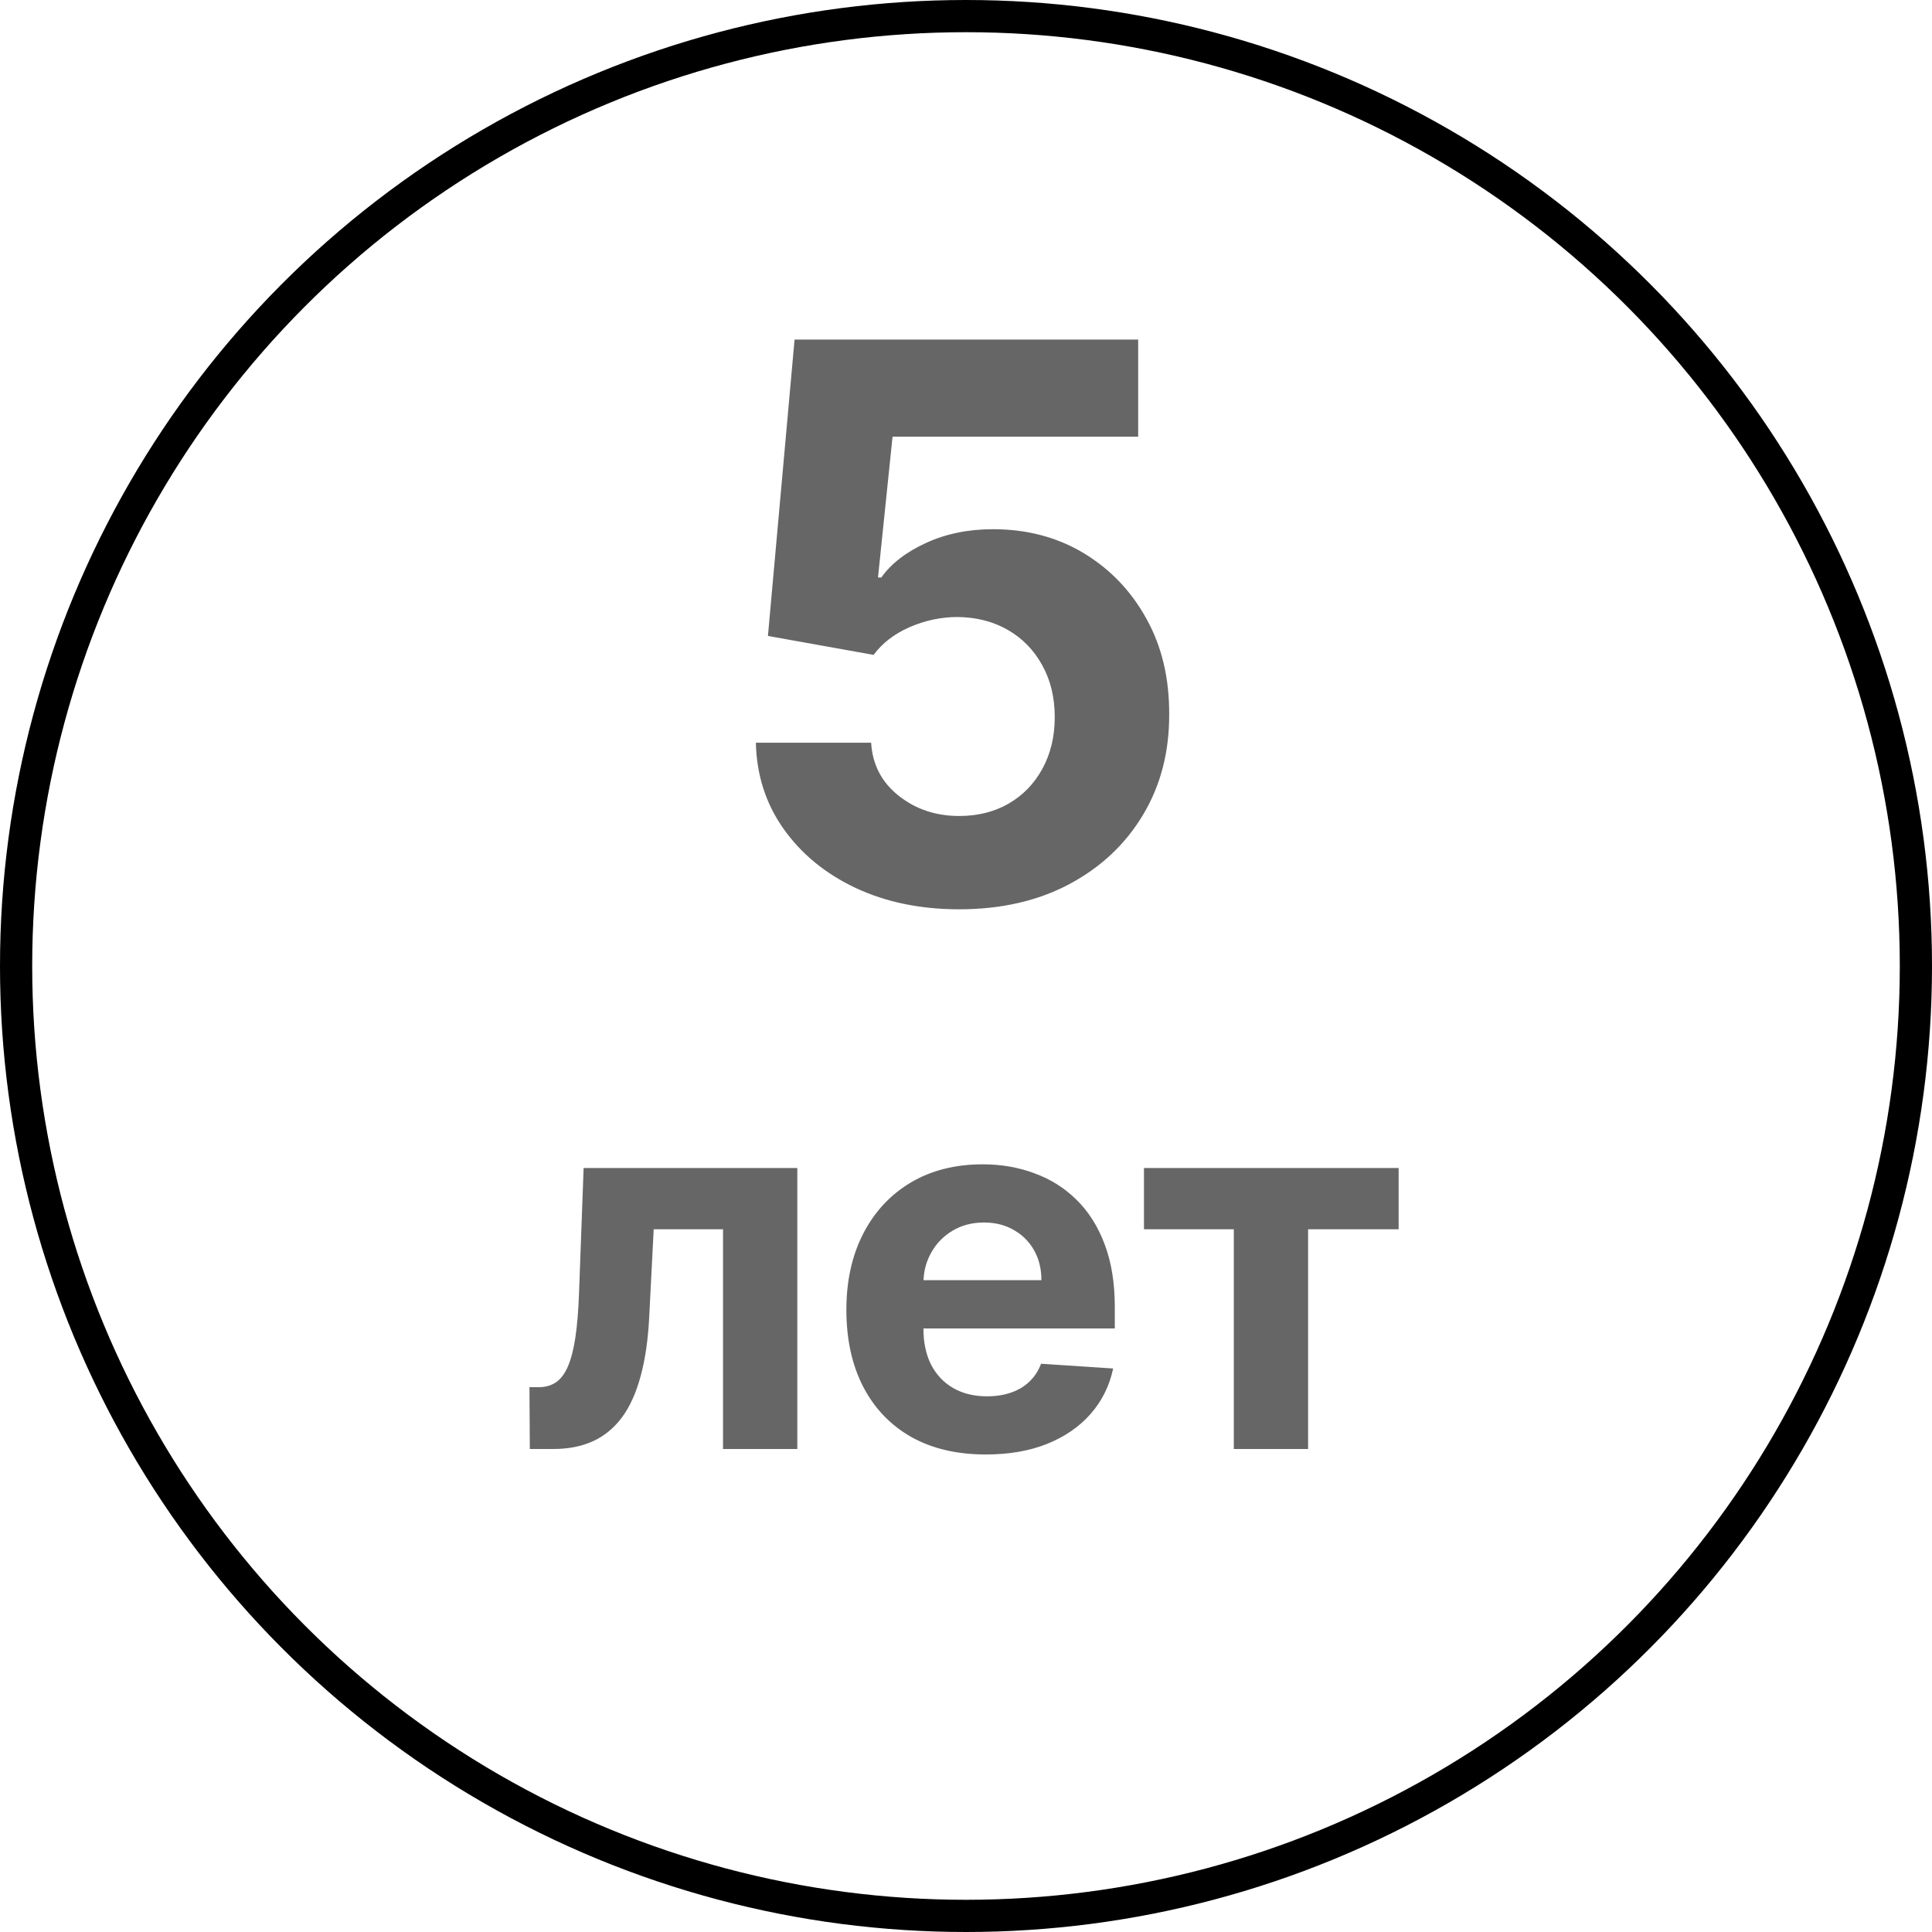 <svg width="60" height="60" viewBox="0 0 60 60" fill="none" xmlns="http://www.w3.org/2000/svg">
<circle cx="30" cy="30" r="29.5" stroke="black"/>
<path d="M29.79 28.239C28.585 28.239 27.511 28.017 26.568 27.574C25.631 27.131 24.886 26.52 24.335 25.741C23.784 24.963 23.497 24.071 23.474 23.065H27.054C27.094 23.741 27.378 24.29 27.906 24.71C28.435 25.131 29.062 25.341 29.79 25.341C30.369 25.341 30.881 25.213 31.324 24.957C31.773 24.696 32.122 24.335 32.372 23.875C32.628 23.409 32.756 22.875 32.756 22.273C32.756 21.659 32.625 21.119 32.364 20.653C32.108 20.188 31.753 19.824 31.298 19.562C30.844 19.301 30.324 19.168 29.739 19.162C29.227 19.162 28.73 19.267 28.247 19.477C27.77 19.688 27.398 19.974 27.131 20.338L23.849 19.75L24.676 10.546H35.347V13.562H27.719L27.267 17.935H27.369C27.676 17.503 28.139 17.145 28.759 16.861C29.378 16.577 30.071 16.435 30.838 16.435C31.889 16.435 32.827 16.682 33.651 17.176C34.474 17.671 35.125 18.349 35.602 19.213C36.08 20.071 36.315 21.06 36.31 22.179C36.315 23.355 36.043 24.401 35.492 25.315C34.946 26.224 34.182 26.94 33.199 27.463C32.222 27.98 31.085 28.239 29.79 28.239Z" fill="#666666"/>
<path d="M16.454 45L16.443 43.08H16.733C16.938 43.08 17.114 43.03 17.261 42.932C17.413 42.83 17.538 42.665 17.636 42.438C17.735 42.21 17.812 41.909 17.869 41.534C17.926 41.155 17.964 40.689 17.983 40.136L18.125 36.273H24.761V45H22.454V38.176H20.301L20.165 40.841C20.131 41.572 20.042 42.201 19.898 42.727C19.758 43.254 19.562 43.686 19.312 44.023C19.062 44.356 18.761 44.602 18.409 44.761C18.057 44.92 17.648 45 17.182 45H16.454ZM30.615 45.17C29.717 45.17 28.945 44.989 28.297 44.625C27.653 44.258 27.157 43.739 26.808 43.068C26.46 42.394 26.285 41.597 26.285 40.676C26.285 39.778 26.46 38.99 26.808 38.312C27.157 37.635 27.647 37.106 28.28 36.727C28.916 36.349 29.662 36.159 30.518 36.159C31.094 36.159 31.63 36.252 32.126 36.438C32.626 36.619 33.062 36.894 33.433 37.261C33.808 37.629 34.1 38.091 34.308 38.648C34.517 39.201 34.621 39.849 34.621 40.591V41.256H27.251V39.756H32.342C32.342 39.407 32.267 39.099 32.115 38.83C31.963 38.561 31.753 38.35 31.484 38.199C31.219 38.044 30.91 37.966 30.558 37.966C30.191 37.966 29.865 38.051 29.581 38.222C29.301 38.388 29.081 38.614 28.922 38.898C28.763 39.178 28.681 39.49 28.678 39.835V41.261C28.678 41.693 28.757 42.066 28.916 42.381C29.079 42.695 29.308 42.938 29.604 43.108C29.899 43.278 30.25 43.364 30.655 43.364C30.924 43.364 31.17 43.326 31.393 43.25C31.617 43.174 31.808 43.061 31.967 42.909C32.126 42.758 32.248 42.572 32.331 42.352L34.57 42.5C34.456 43.038 34.223 43.508 33.871 43.909C33.522 44.307 33.072 44.617 32.519 44.841C31.969 45.061 31.335 45.17 30.615 45.17ZM35.527 38.176V36.273H43.436V38.176H40.624V45H38.317V38.176H35.527Z" fill="#666666"/>
</svg>
